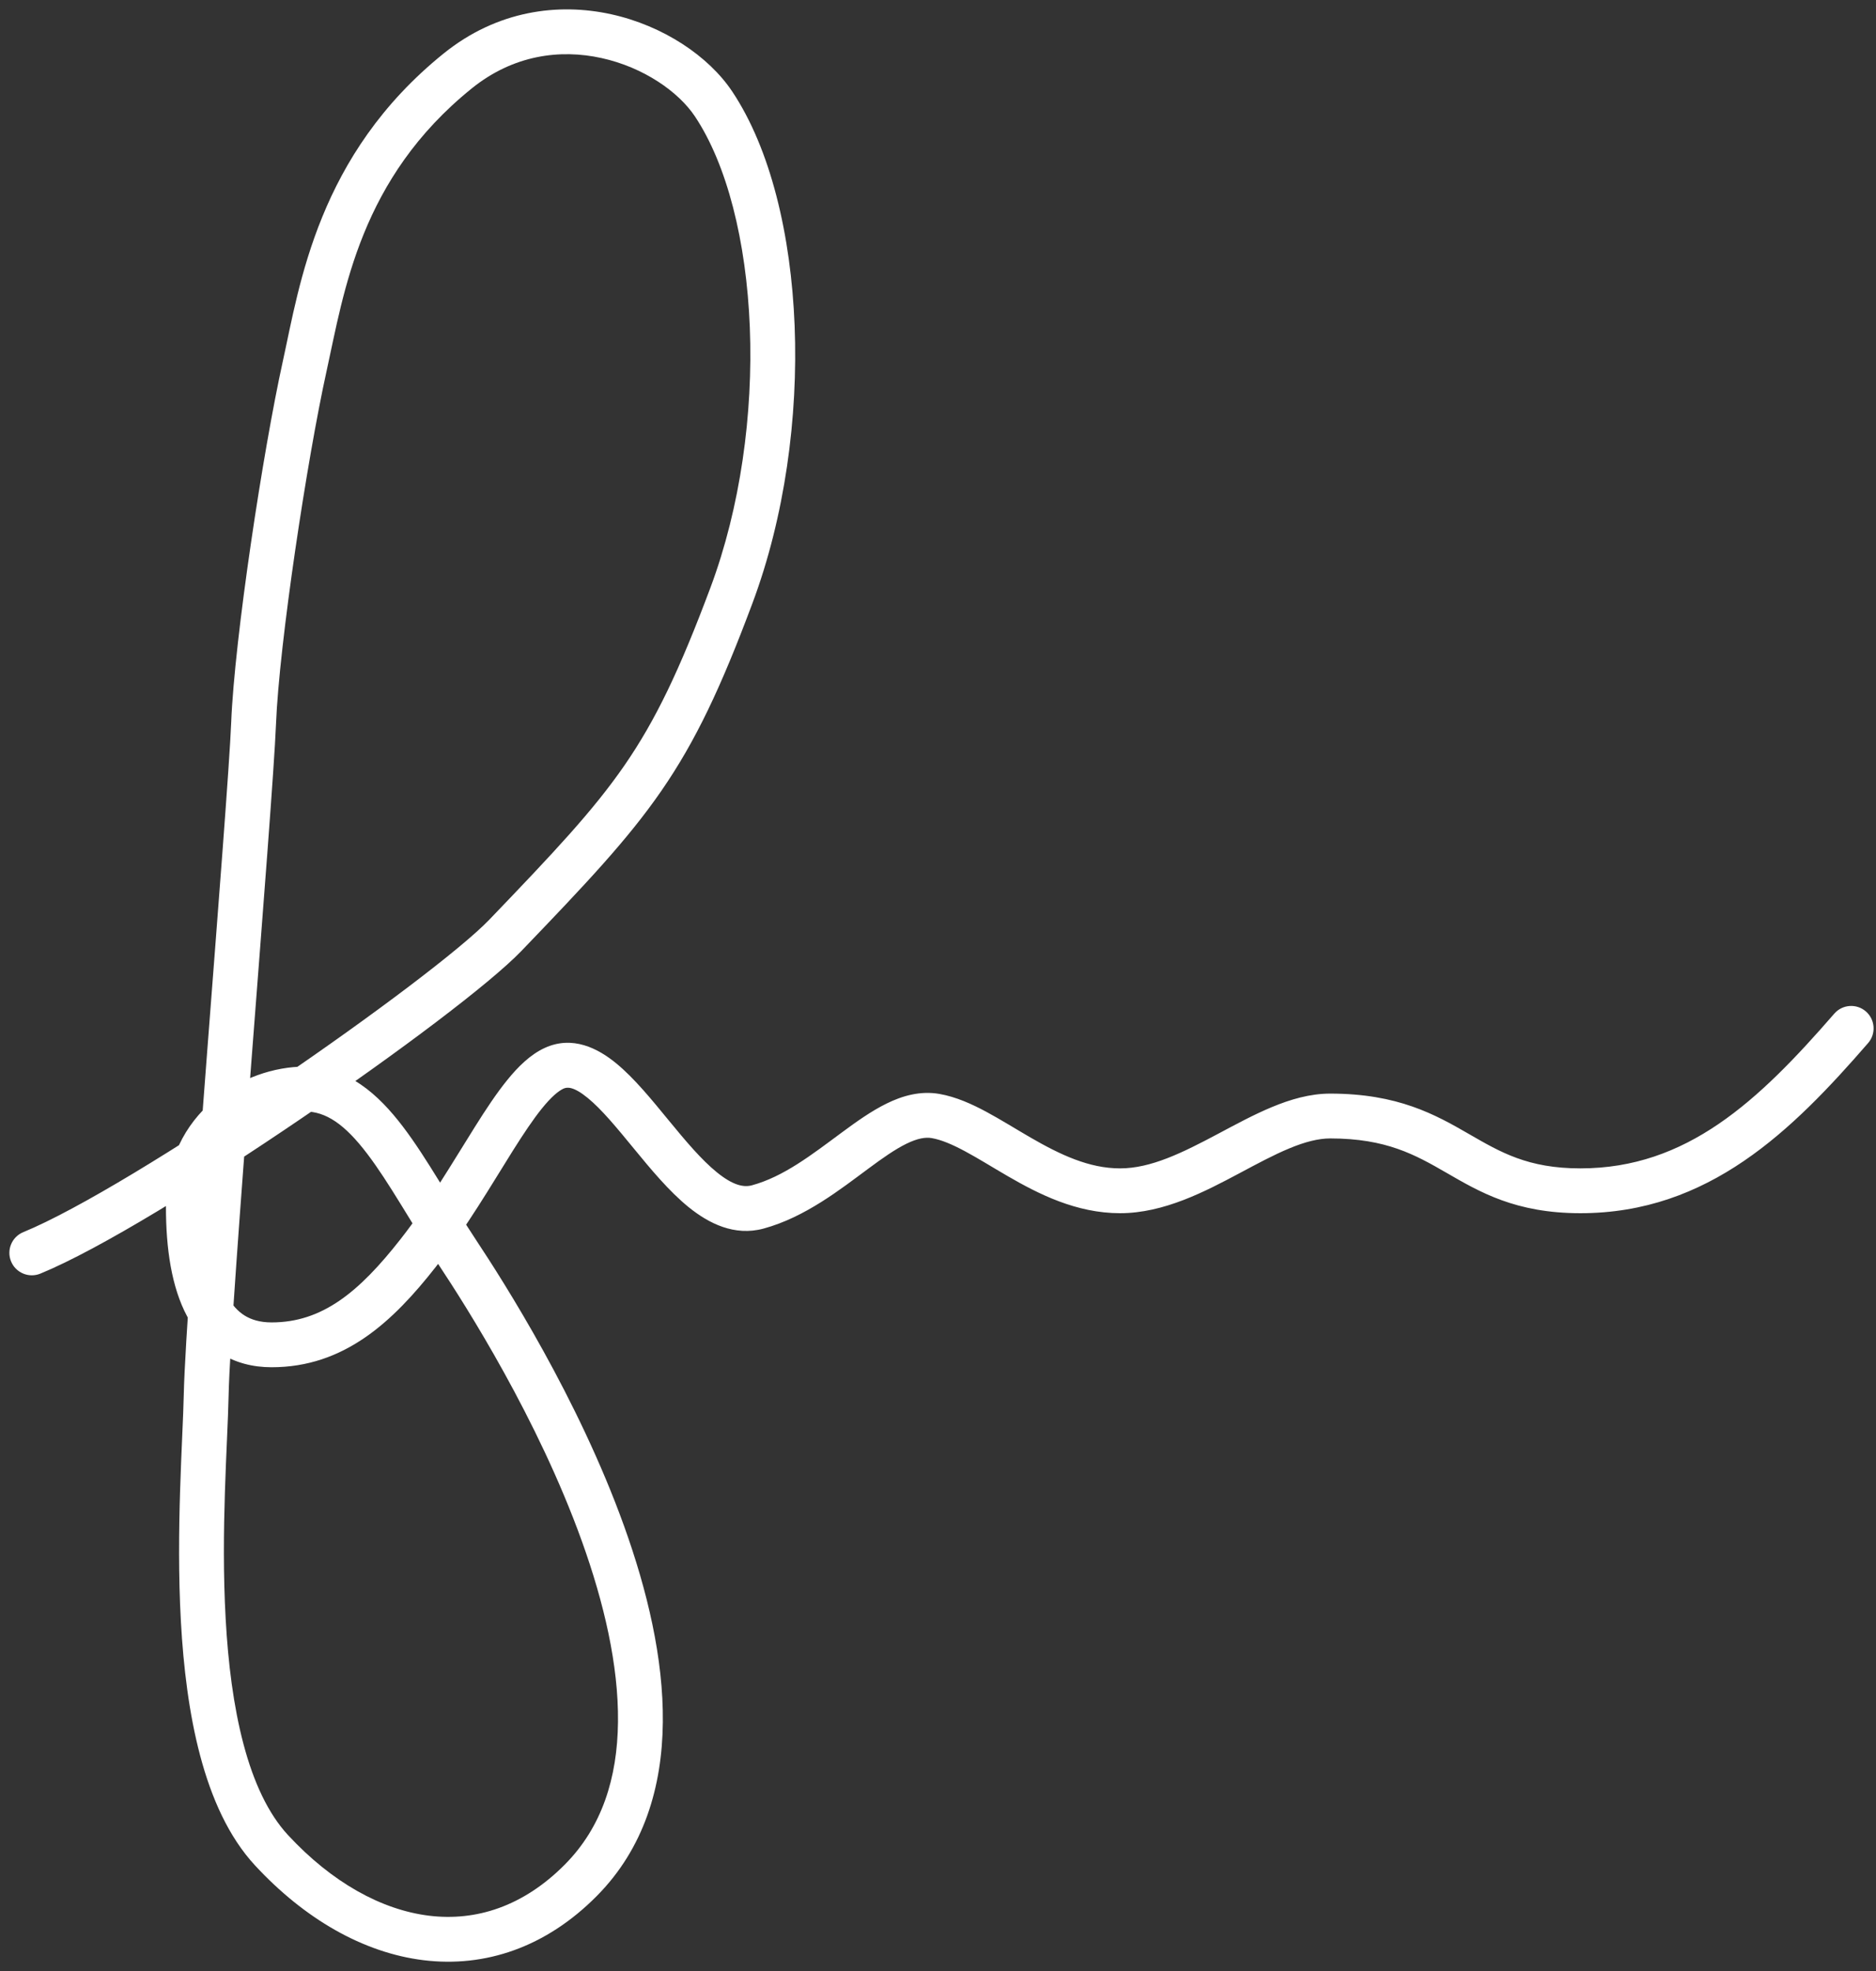<svg width="59" height="62" viewBox="0 0 59 62" fill="none" xmlns="http://www.w3.org/2000/svg">
<rect x="0" y="0" width="59" height="62" fill="#333333" stroke="none"/>
<path d="M0.732 38.757C0.372 38.905 0.2 39.317 0.348 39.677C0.496 40.037 0.907 40.209 1.268 40.062L0.732 38.757ZM15.897 29.416L16.406 29.904L16.406 29.904L15.897 29.416ZM22.442 3.27L23.029 2.879L23.029 2.879L22.442 3.27ZM14.395 2.231L13.953 1.682L13.953 1.682L14.395 2.231ZM9.582 11.519L10.271 11.67L9.582 11.519ZM18.266 59.145L17.765 58.648L17.765 58.648L18.266 59.145ZM13.155 39.409L13.71 39.844L13.71 39.844L13.155 39.409ZM17.424 33.604L17.719 34.244L17.424 33.604ZM23.831 37.964L24.016 38.644L23.831 37.964ZM58.752 32.809C59.007 32.515 58.975 32.069 58.681 31.814C58.387 31.559 57.942 31.591 57.687 31.885L58.752 32.809ZM1.268 40.062C3.132 39.297 6.446 37.244 9.484 35.176C12.517 33.113 15.411 30.941 16.406 29.904L15.389 28.928C14.513 29.84 11.746 31.931 8.691 34.011C5.641 36.086 2.441 38.056 0.732 38.757L1.268 40.062ZM16.406 29.904C18.405 27.822 19.733 26.422 20.8 24.875C21.877 23.314 22.673 21.628 23.663 18.978L22.343 18.485C21.369 21.088 20.621 22.651 19.64 24.074C18.649 25.51 17.406 26.826 15.389 28.928L16.406 29.904ZM23.663 18.978C24.682 16.253 25.104 13.121 24.991 10.246C24.878 7.386 24.233 4.687 23.029 2.879L21.855 3.661C22.858 5.166 23.474 7.572 23.582 10.301C23.688 13.015 23.287 15.957 22.343 18.485L23.663 18.978ZM23.029 2.879C22.284 1.762 20.852 0.807 19.22 0.448C17.561 0.084 15.638 0.323 13.953 1.682L14.838 2.78C16.145 1.726 17.616 1.539 18.917 1.826C20.246 2.118 21.341 2.89 21.855 3.661L23.029 2.879ZM13.953 1.682C9.99 4.879 9.424 8.962 8.894 11.367L10.271 11.67C10.82 9.177 11.321 5.617 14.838 2.78L13.953 1.682ZM8.894 11.367C8.274 14.179 7.377 20.061 7.271 22.723L8.68 22.779C8.781 20.229 9.661 14.435 10.271 11.67L8.894 11.367ZM7.271 22.723C7.22 24.008 6.865 28.527 6.512 33.126C6.161 37.697 5.812 42.355 5.78 43.857L7.19 43.887C7.221 42.435 7.565 37.834 7.918 33.234C8.269 28.662 8.628 24.098 8.68 22.779L7.271 22.723ZM5.78 43.857C5.75 45.277 5.531 48.146 5.689 50.999C5.768 52.435 5.944 53.903 6.296 55.227C6.646 56.544 7.184 57.774 8.025 58.681L9.059 57.723C8.437 57.051 7.978 56.069 7.659 54.865C7.341 53.668 7.173 52.304 7.097 50.921C6.942 48.137 7.158 45.42 7.19 43.887L5.78 43.857ZM8.025 58.681C9.57 60.349 11.417 61.425 13.325 61.658C15.255 61.893 17.167 61.254 18.766 59.641L17.765 58.648C16.454 59.97 14.968 60.438 13.495 60.258C12 60.075 10.44 59.213 9.059 57.723L8.025 58.681ZM18.766 59.641C20.257 58.138 20.825 56.201 20.846 54.175C20.868 52.16 20.351 50.015 19.628 48.004C18.182 43.98 15.848 40.327 14.983 39.02L13.807 39.799C14.658 41.084 16.914 44.622 18.301 48.481C18.994 50.41 19.455 52.378 19.436 54.16C19.418 55.932 18.928 57.475 17.765 58.648L18.766 59.641ZM14.983 39.02C14.562 38.385 14.184 37.754 13.805 37.141C13.432 36.536 13.059 35.946 12.668 35.433C11.899 34.424 10.942 33.55 9.582 33.55V34.96C10.254 34.96 10.845 35.367 11.546 36.288C11.89 36.739 12.232 37.276 12.605 37.881C12.972 38.477 13.37 39.138 13.807 39.799L14.983 39.02ZM9.582 33.55C7.691 33.55 5.219 34.964 5.219 37.964L6.629 37.964C6.629 35.936 8.261 34.96 9.582 34.96V33.55ZM5.219 37.964C5.219 39.263 5.392 40.486 5.887 41.408C6.14 41.88 6.485 42.287 6.944 42.574C7.406 42.863 7.944 43.006 8.542 43.006V41.596C8.174 41.596 7.902 41.51 7.692 41.379C7.479 41.246 7.29 41.04 7.13 40.742C6.799 40.124 6.629 39.179 6.629 37.964L5.219 37.964ZM8.542 43.006C10.821 43.006 12.346 41.586 13.71 39.844L12.599 38.975C11.286 40.652 10.128 41.596 8.542 41.596V43.006ZM13.71 39.844C14.674 38.612 15.465 37.252 16.127 36.198C16.466 35.66 16.767 35.207 17.05 34.858C17.341 34.499 17.561 34.317 17.719 34.244L17.128 32.964C16.673 33.174 16.287 33.56 15.955 33.97C15.614 34.389 15.275 34.904 14.934 35.448C14.236 36.558 13.505 37.818 12.599 38.975L13.71 39.844ZM17.719 34.244C17.834 34.191 18.033 34.167 18.483 34.535C18.925 34.897 19.392 35.466 19.937 36.13C20.454 36.76 21.04 37.471 21.663 37.975C22.284 38.476 23.094 38.895 24.016 38.644L23.646 37.284C23.38 37.356 23.043 37.277 22.55 36.878C22.06 36.482 21.565 35.891 21.026 35.235C20.515 34.613 19.951 33.914 19.376 33.444C18.809 32.979 18.008 32.558 17.128 32.964L17.719 34.244ZM24.016 38.644C25.328 38.287 26.442 37.4 27.31 36.759C27.767 36.42 28.152 36.15 28.507 35.976C28.857 35.805 29.106 35.764 29.305 35.799L29.549 34.41C28.941 34.303 28.376 34.47 27.887 34.71C27.402 34.947 26.922 35.292 26.471 35.625C25.522 36.327 24.645 37.012 23.646 37.284L24.016 38.644ZM29.305 35.799C29.597 35.85 29.935 35.99 30.35 36.213C30.775 36.441 31.186 36.701 31.696 36.997C32.661 37.556 33.849 38.161 35.226 38.161V36.751C34.251 36.751 33.346 36.323 32.403 35.777C31.959 35.52 31.463 35.21 31.017 34.97C30.561 34.725 30.064 34.501 29.549 34.41L29.305 35.799ZM35.226 38.161C36.608 38.161 37.907 37.475 38.982 36.903C39.546 36.602 40.054 36.328 40.547 36.123C41.037 35.919 41.459 35.809 41.836 35.809V34.399C41.196 34.399 40.578 34.583 40.006 34.821C39.436 35.057 38.86 35.37 38.319 35.658C37.185 36.262 36.197 36.751 35.226 36.751V38.161ZM41.836 35.809C43.597 35.809 44.511 36.324 45.493 36.891C46.534 37.492 47.663 38.161 49.703 38.161V36.751C48.053 36.751 47.195 36.245 46.198 35.67C45.143 35.061 43.968 34.399 41.836 34.399V35.809ZM49.703 38.161C53.74 38.161 56.361 35.564 58.752 32.809L57.687 31.885C55.292 34.645 53.047 36.751 49.703 36.751V38.161Z" fill="white"/>
</svg>
